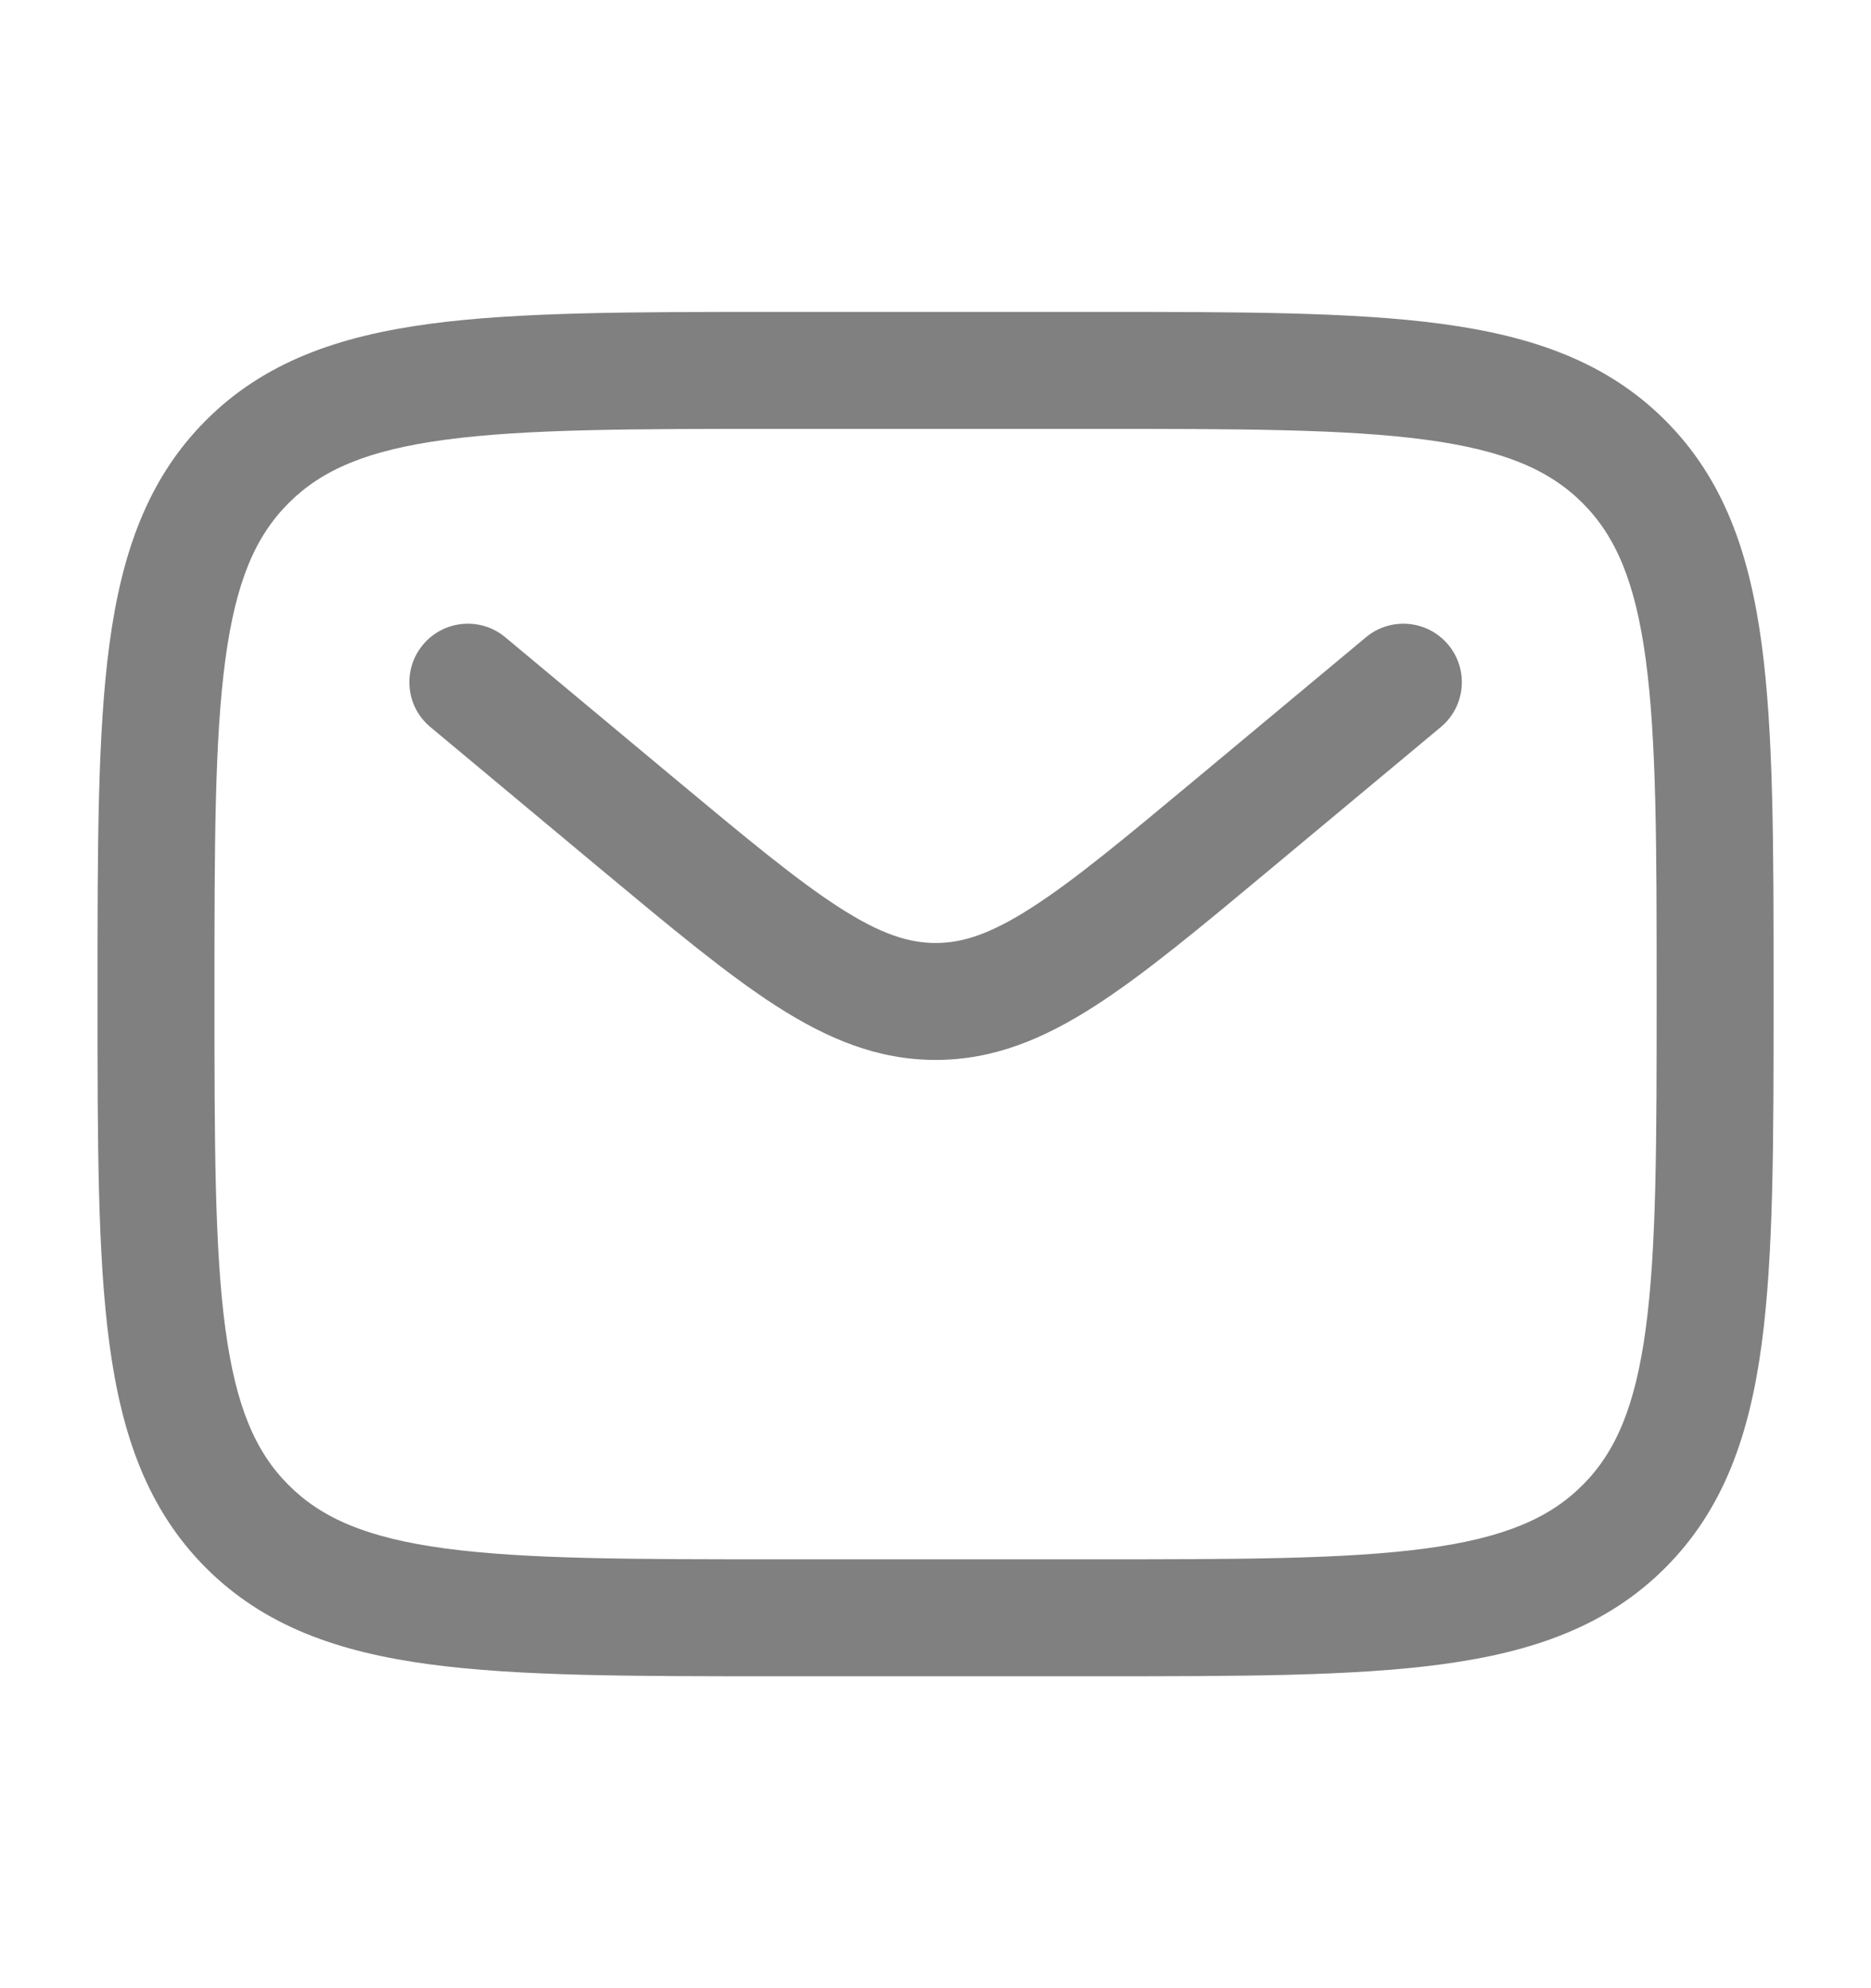 <svg width="16" height="17" viewBox="0 0 16 17" fill="none" xmlns="http://www.w3.org/2000/svg">
<path fill-rule="evenodd" clip-rule="evenodd" d="M6.63 2.667H9.372C10.597 2.667 11.567 2.667 12.327 2.769C13.108 2.874 13.741 3.095 14.24 3.594C14.739 4.093 14.96 4.726 15.065 5.507C15.167 6.267 15.167 7.237 15.167 8.462V8.538C15.167 9.763 15.167 10.733 15.065 11.493C14.96 12.274 14.739 12.907 14.24 13.406C13.741 13.905 13.108 14.126 12.327 14.231C11.567 14.333 10.597 14.333 9.372 14.333H6.63C5.405 14.333 4.434 14.333 3.675 14.231C2.893 14.126 2.26 13.905 1.761 13.406C1.263 12.907 1.041 12.274 0.936 11.493C0.834 10.733 0.834 9.763 0.834 8.538V8.462C0.834 7.237 0.834 6.267 0.936 5.507C1.041 4.726 1.263 4.093 1.761 3.594C2.26 3.095 2.893 2.874 3.675 2.769C4.434 2.667 5.405 2.667 6.63 2.667ZM3.808 3.76C3.137 3.85 2.751 4.019 2.469 4.301C2.186 4.583 2.017 4.97 1.927 5.641C1.835 6.326 1.834 7.229 1.834 8.5C1.834 9.771 1.835 10.674 1.927 11.359C2.017 12.03 2.186 12.417 2.469 12.699C2.751 12.981 3.137 13.15 3.808 13.24C4.493 13.332 5.396 13.333 6.667 13.333H9.334C10.605 13.333 11.508 13.332 12.193 13.24C12.864 13.15 13.251 12.981 13.533 12.699C13.815 12.417 13.984 12.03 14.074 11.359C14.166 10.674 14.167 9.771 14.167 8.5C14.167 7.229 14.166 6.326 14.074 5.641C13.984 4.97 13.815 4.583 13.533 4.301C13.251 4.019 12.864 3.85 12.193 3.76C11.508 3.668 10.605 3.667 9.334 3.667H6.667C5.396 3.667 4.493 3.668 3.808 3.76ZM3.617 5.513C3.793 5.301 4.109 5.272 4.321 5.449L5.76 6.649C6.382 7.167 6.814 7.526 7.178 7.76C7.531 7.987 7.771 8.063 8.001 8.063C8.231 8.063 8.47 7.987 8.823 7.76C9.188 7.526 9.619 7.167 10.241 6.649L11.681 5.449C11.893 5.272 12.208 5.301 12.385 5.513C12.562 5.725 12.533 6.041 12.321 6.217L10.856 7.438C10.265 7.93 9.787 8.329 9.364 8.601C8.924 8.884 8.495 9.063 8.001 9.063C7.507 9.063 7.078 8.884 6.637 8.601C6.215 8.329 5.736 7.93 5.145 7.438L3.681 6.217C3.468 6.041 3.44 5.725 3.617 5.513Z" fill="#808080"/>
</svg>
